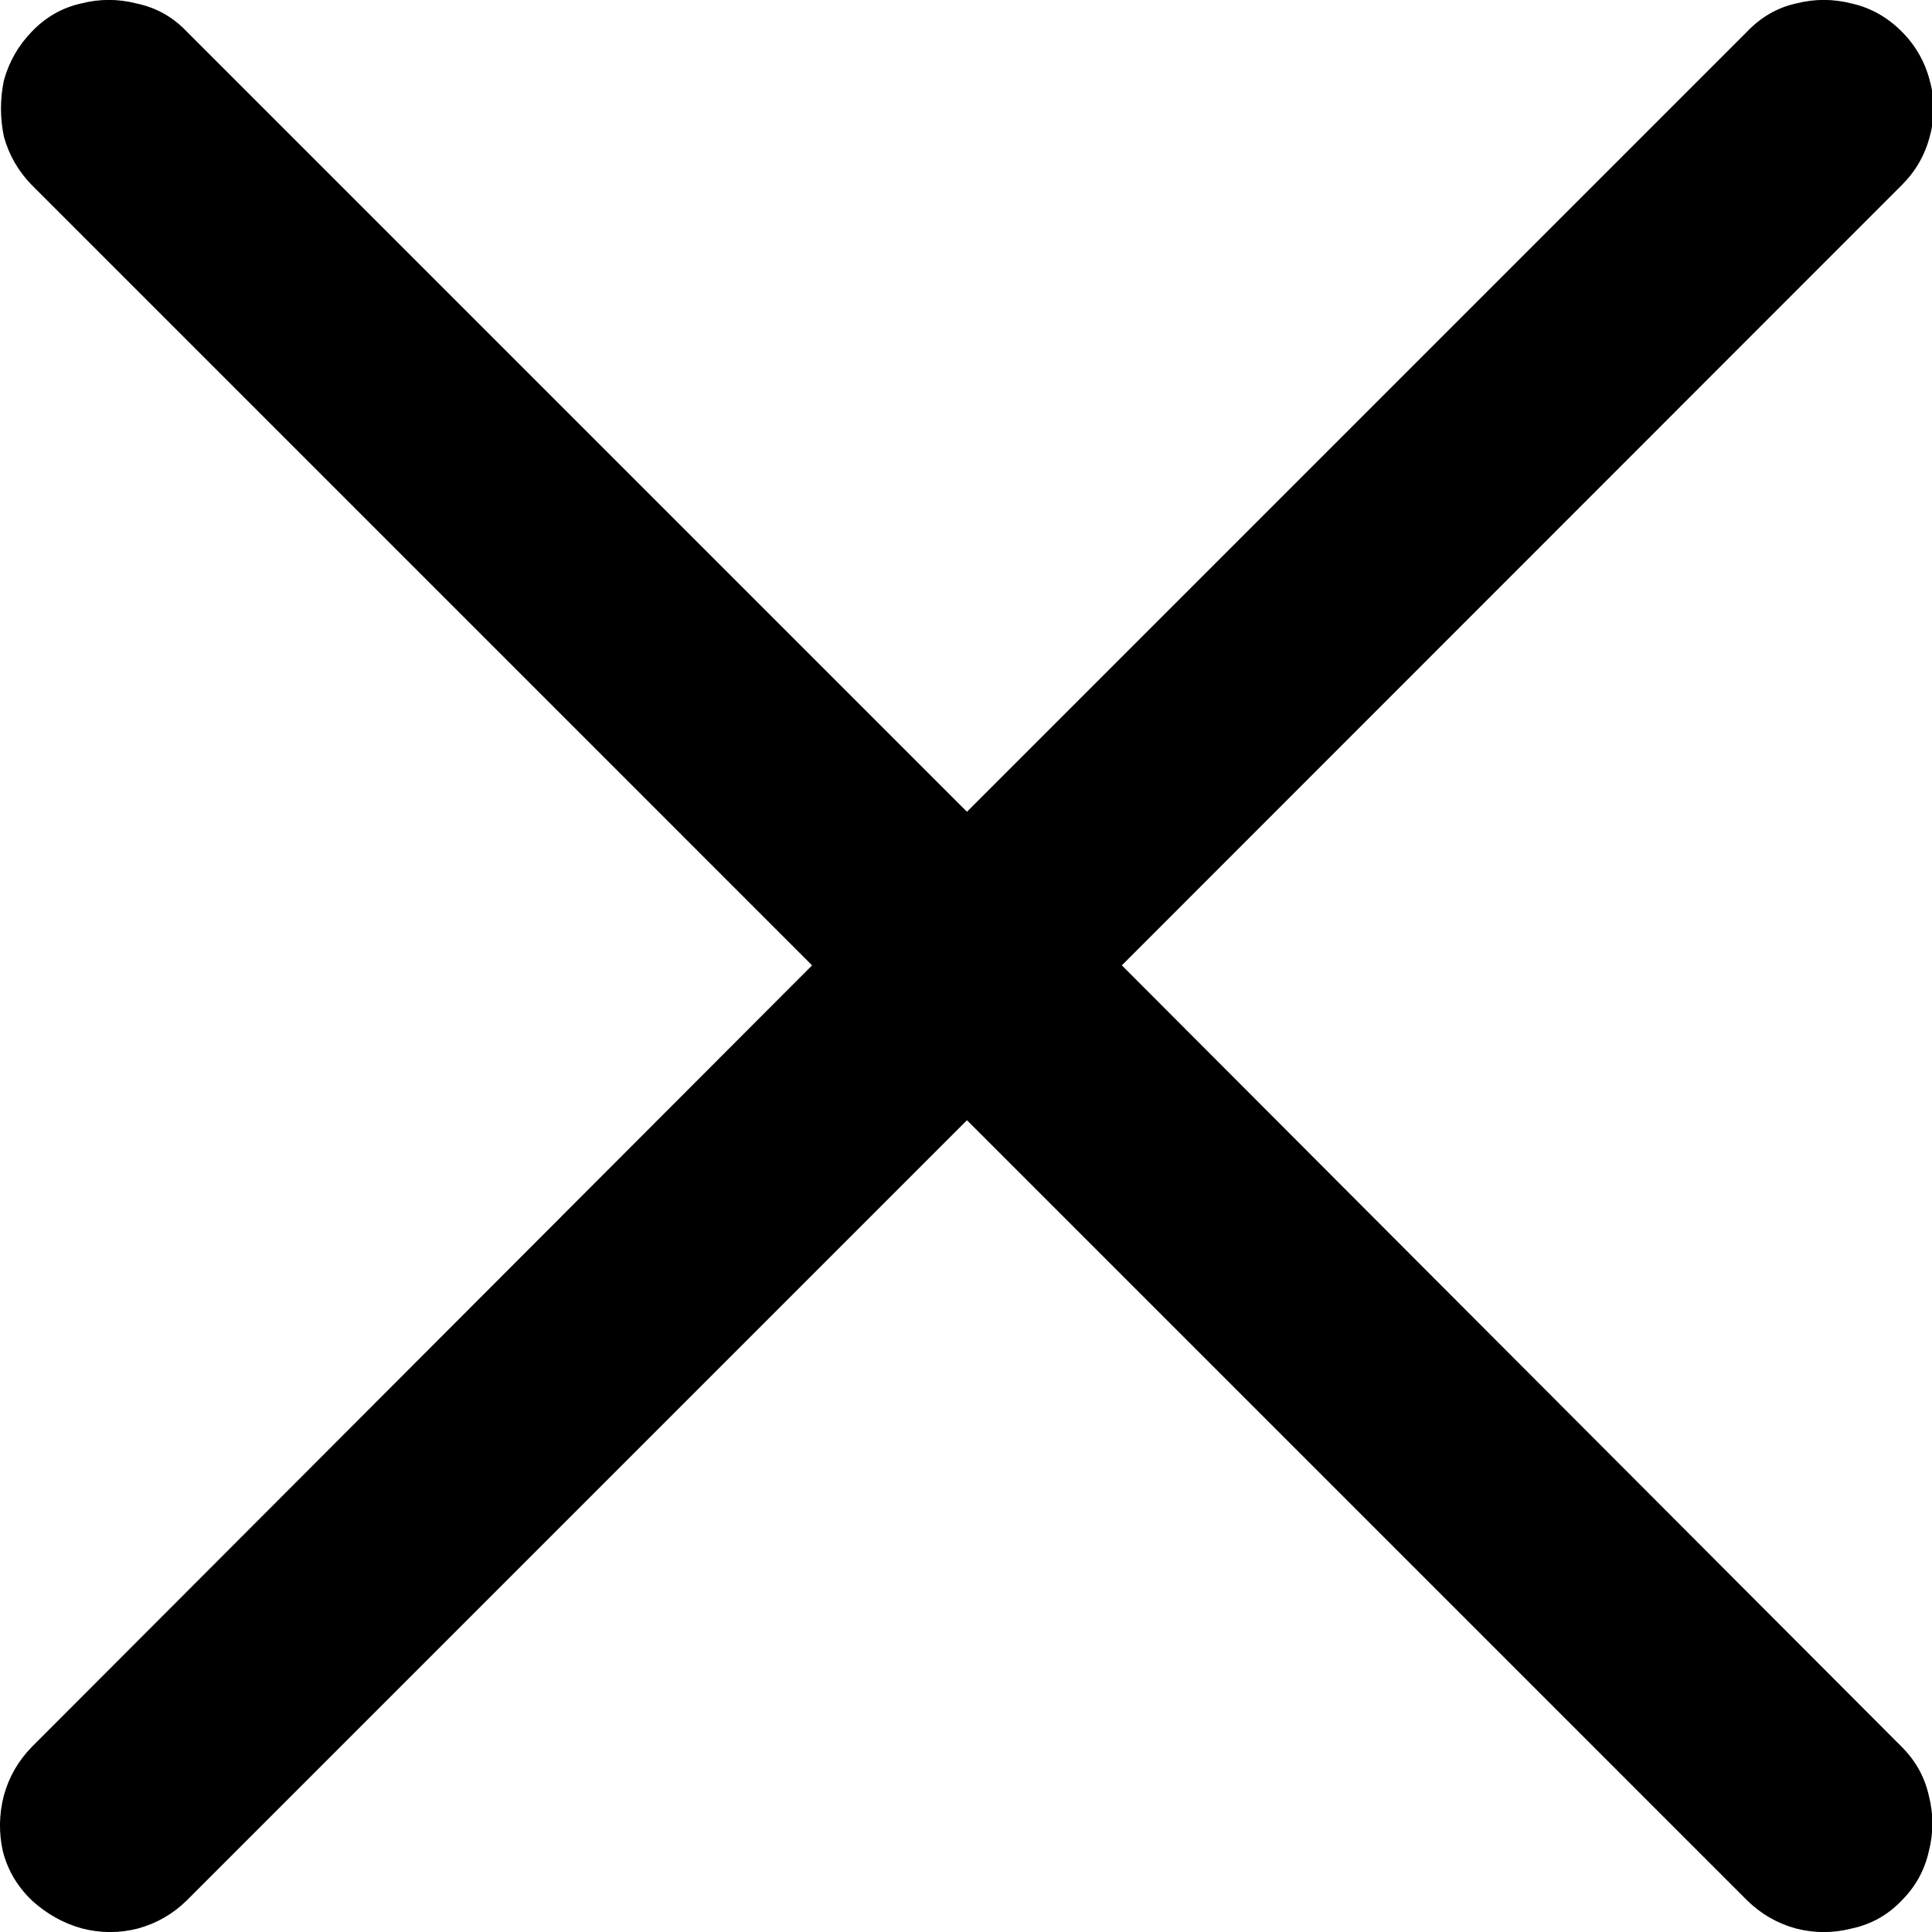<svg width="6" height="6" viewBox="0 0 6 6" fill="none" xmlns="http://www.w3.org/2000/svg">
<path id="Close Icon" d="M0.099 5.902C0.054 5.859 0.024 5.808 0.009 5.75C-0.004 5.692 -0.003 5.634 0.012 5.576C0.028 5.518 0.057 5.468 0.099 5.425L2.522 2.998L0.099 0.575C0.057 0.532 0.028 0.482 0.012 0.424C-0 0.366 -0 0.308 0.012 0.25C0.028 0.192 0.057 0.141 0.099 0.098C0.142 0.053 0.193 0.024 0.251 0.011C0.309 -0.004 0.367 -0.004 0.425 0.011C0.486 0.024 0.537 0.053 0.58 0.098L3.003 2.521L5.426 0.098C5.469 0.053 5.519 0.024 5.577 0.011C5.635 -0.004 5.693 -0.004 5.751 0.011C5.809 0.024 5.861 0.053 5.906 0.098C5.949 0.141 5.978 0.192 5.993 0.25C6.009 0.308 6.009 0.366 5.993 0.424C5.978 0.482 5.949 0.532 5.906 0.575L3.484 2.998L5.906 5.425C5.949 5.468 5.977 5.518 5.99 5.576C6.005 5.634 6.005 5.692 5.99 5.75C5.977 5.808 5.949 5.859 5.906 5.902C5.863 5.947 5.812 5.976 5.751 5.989C5.693 6.004 5.635 6.004 5.577 5.989C5.519 5.973 5.469 5.944 5.426 5.902L3.003 3.479L0.58 5.902C0.537 5.944 0.487 5.973 0.429 5.989C0.371 6.004 0.313 6.004 0.255 5.989C0.197 5.973 0.145 5.944 0.099 5.902Z" fill="black"/>
</svg>
